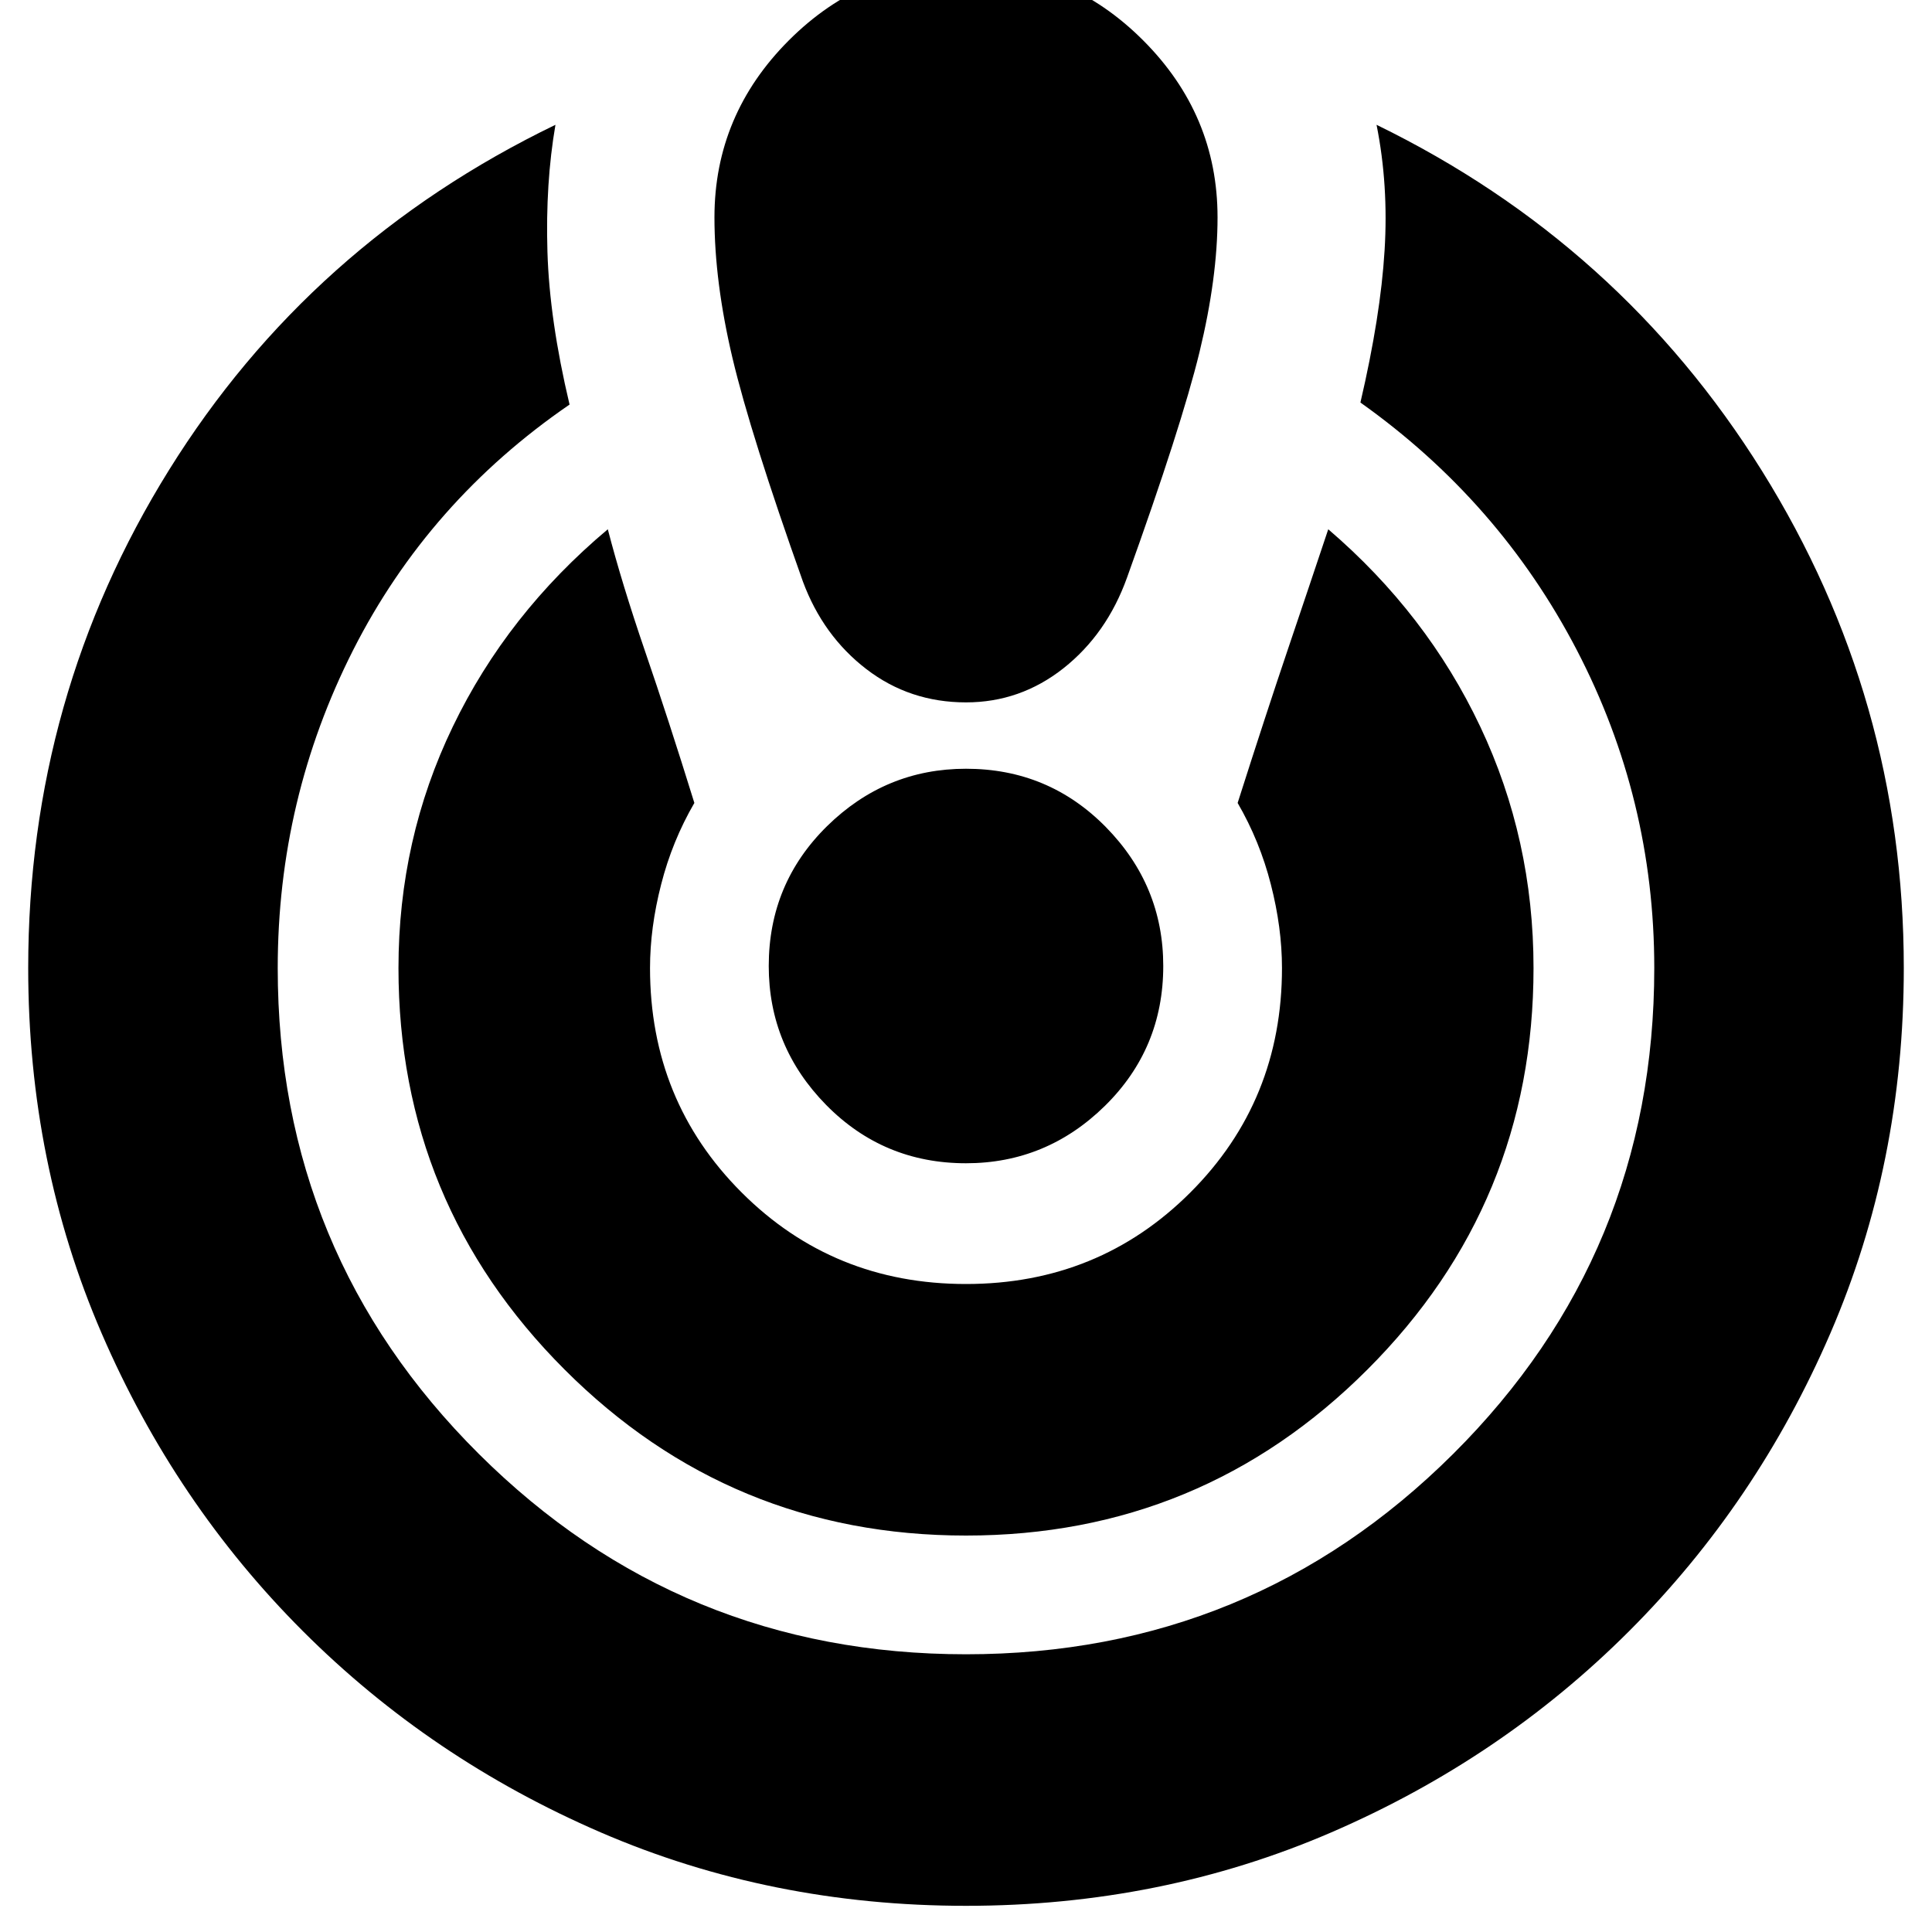 <svg xmlns="http://www.w3.org/2000/svg" height="20" width="20"><path d="M10 19.729q-2.021 0-3.781-.76-1.761-.761-3.084-2.084-1.323-1.323-2.083-3.083-.76-1.76-.76-3.781 0-2.813 1.458-5.156 1.458-2.344 4-3.573-.104.604-.083 1.312.021.708.229 1.584-1.458 1-2.24 2.541-.781 1.542-.781 3.292 0 2.958 2.083 5.031Q7.042 17.125 10 17.125q2.958 0 5.042-2.073 2.083-2.073 2.083-5.031 0-1.75-.802-3.292-.802-1.541-2.24-2.562.209-.896.25-1.573.042-.677-.083-1.302 2.521 1.229 3.99 3.583 1.468 2.354 1.468 5.146 0 2.021-.76 3.781-.76 1.76-2.083 3.083-1.323 1.323-3.084 2.084-1.76.76-3.781.76Zm0-3.833q-2.438 0-4.156-1.719-1.719-1.719-1.719-4.156 0-1.333.563-2.5.562-1.167 1.604-2.042.146.563.385 1.261.24.698.511 1.572-.23.396-.344.844-.115.448-.115.865 0 1.375.948 2.323t2.323.948q1.375 0 2.323-.948t.948-2.323q0-.417-.115-.865-.114-.448-.344-.844.292-.916.521-1.593.229-.677.417-1.24 1.021.875 1.573 2.042.552 1.167.552 2.5 0 2.437-1.719 4.156-1.718 1.719-4.156 1.719Zm0-16.25q1.062 0 1.833.771.771.771.771 1.833 0 .625-.187 1.396-.188.771-.75 2.333-.209.583-.657.938-.448.354-1.01.354-.583 0-1.031-.344-.448-.344-.657-.906-.541-1.521-.729-2.313-.187-.791-.187-1.458 0-1.062.771-1.833Q8.938-.354 10-.354Zm0 12.396q-.854 0-1.448-.604-.594-.605-.594-1.438 0-.854.604-1.448.605-.594 1.438-.594.854 0 1.448.604.594.605.594 1.438 0 .854-.604 1.448-.605.594-1.438.594Z"/></svg>